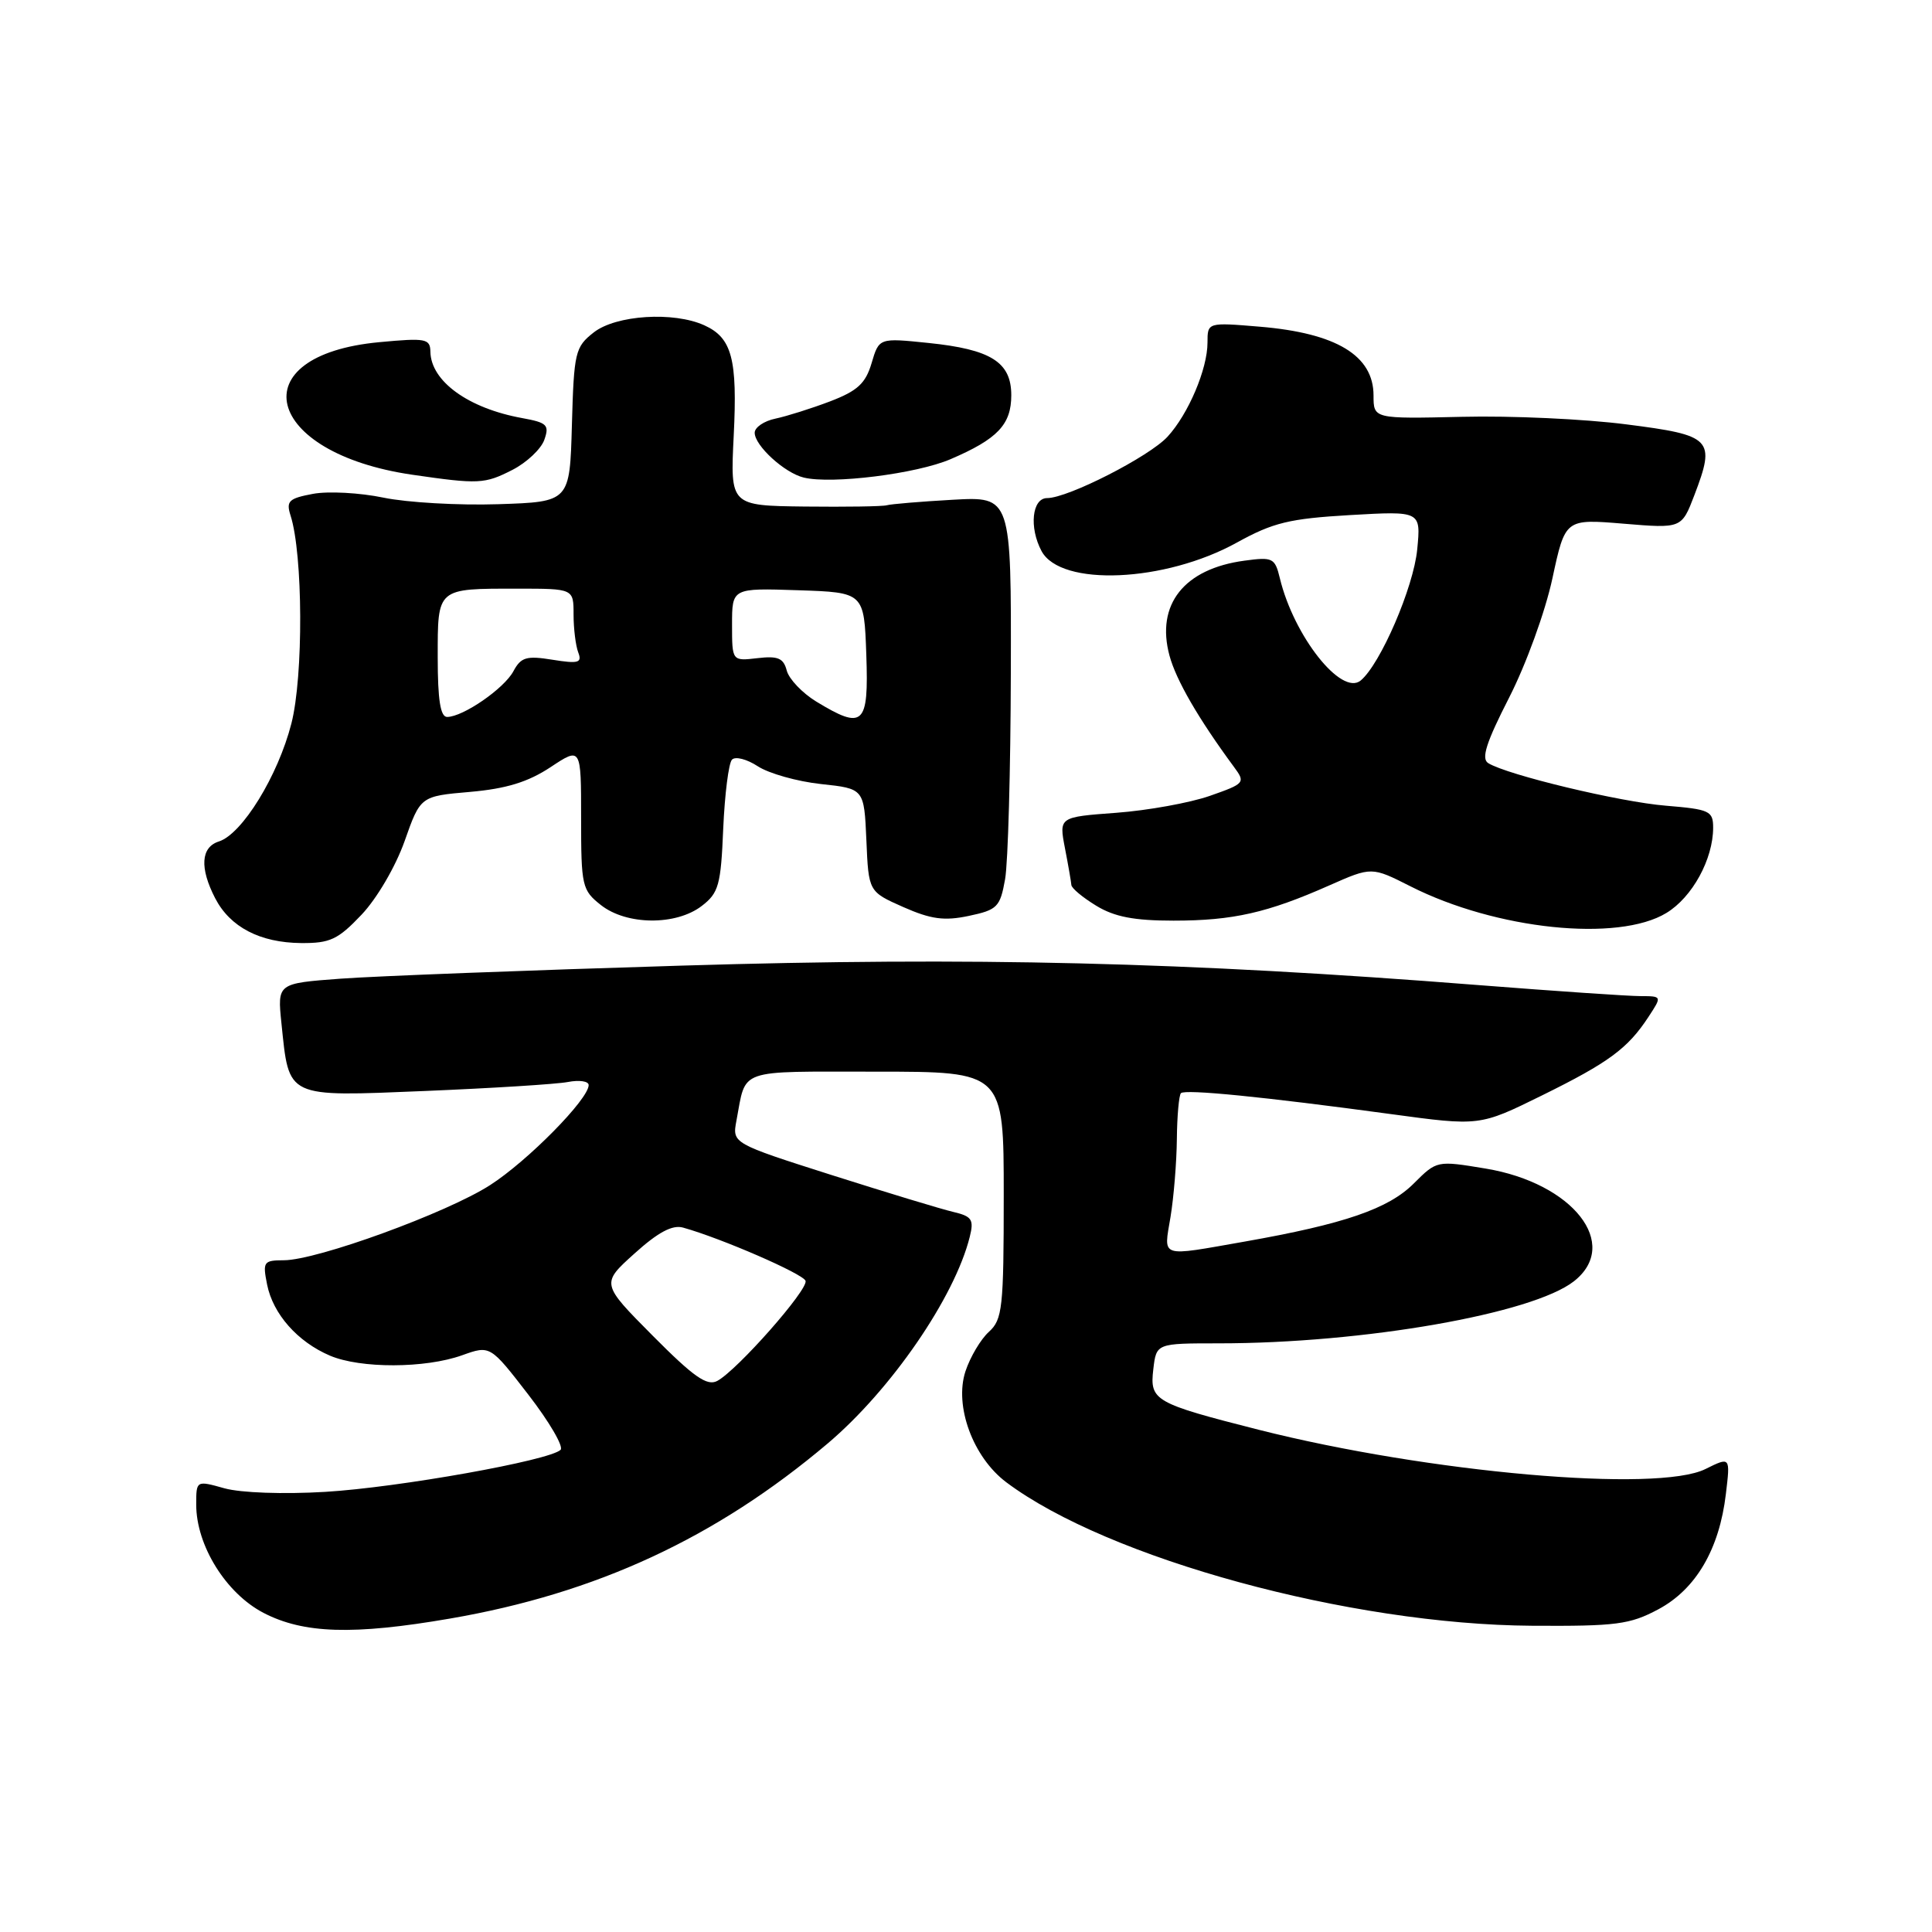 <?xml version="1.0" encoding="UTF-8" standalone="no"?>
<!DOCTYPE svg PUBLIC "-//W3C//DTD SVG 1.1//EN" "http://www.w3.org/Graphics/SVG/1.1/DTD/svg11.dtd" >
<svg xmlns="http://www.w3.org/2000/svg" xmlns:xlink="http://www.w3.org/1999/xlink" version="1.1" viewBox="0 0 256 256">
 <g >
 <path fill="currentColor"
d=" M 59.62 214.47 C 78.99 211.14 94.86 203.79 109.67 191.27 C 118.07 184.16 126.50 171.91 128.50 163.88 C 129.07 161.60 128.78 161.17 126.33 160.59 C 124.77 160.23 117.54 158.03 110.26 155.72 C 97.02 151.50 97.02 151.50 97.58 148.50 C 98.91 141.49 97.45 142.00 116.07 142.00 C 133.00 142.00 133.00 142.00 133.00 158.35 C 133.00 173.32 132.83 174.84 131.04 176.47 C 129.96 177.44 128.56 179.80 127.93 181.70 C 126.42 186.29 128.92 193.09 133.34 196.41 C 146.82 206.52 178.87 215.27 203.00 215.42 C 214.16 215.49 215.96 215.26 219.74 213.24 C 224.72 210.58 227.83 205.27 228.69 197.94 C 229.28 193.02 229.28 193.02 225.99 194.65 C 219.64 197.82 189.31 195.15 166.78 189.45 C 152.94 185.93 152.33 185.59 152.82 181.43 C 153.22 178.00 153.22 178.00 161.50 178.00 C 180.67 178.00 203.08 174.08 208.56 169.77 C 214.79 164.87 208.43 156.76 196.85 154.84 C 190.39 153.77 190.39 153.77 187.34 156.81 C 183.98 160.18 178.11 162.19 164.96 164.51 C 153.51 166.52 154.19 166.75 155.10 161.25 C 155.53 158.64 155.91 153.99 155.94 150.92 C 155.97 147.85 156.22 145.12 156.48 144.85 C 157.04 144.30 167.43 145.33 184.28 147.62 C 196.06 149.22 196.06 149.22 204.28 145.17 C 213.19 140.78 215.69 138.93 218.44 134.73 C 220.23 132.00 220.23 132.00 217.37 131.99 C 215.79 131.99 206.13 131.33 195.91 130.53 C 157.07 127.47 128.90 126.78 90.32 127.95 C 70.07 128.56 49.73 129.34 45.13 129.68 C 36.75 130.30 36.75 130.30 37.29 135.57 C 38.33 145.58 37.76 145.32 56.34 144.56 C 65.23 144.19 73.74 143.66 75.25 143.37 C 76.76 143.08 78.00 143.26 78.00 143.78 C 78.00 145.64 69.92 153.84 64.93 157.04 C 59.20 160.72 42.02 166.98 37.62 166.99 C 34.92 167.00 34.79 167.19 35.39 170.20 C 36.17 174.12 39.43 177.80 43.72 179.63 C 47.76 181.35 56.34 181.33 61.23 179.58 C 64.95 178.25 64.95 178.25 70.01 184.80 C 72.79 188.40 74.71 191.69 74.28 192.11 C 72.85 193.52 52.80 197.10 43.09 197.68 C 37.55 198.01 31.92 197.81 29.75 197.21 C 26.00 196.16 26.00 196.16 26.00 199.37 C 26.00 204.78 29.94 211.12 34.91 213.71 C 40.22 216.47 46.80 216.68 59.62 214.47 Z  M 47.90 121.21 C 49.94 119.06 52.41 114.84 53.61 111.46 C 55.71 105.50 55.71 105.50 62.29 104.93 C 67.09 104.51 69.97 103.62 72.94 101.66 C 77.00 98.97 77.00 98.97 77.00 108.41 C 77.00 117.42 77.12 117.95 79.63 119.93 C 83.04 122.61 89.58 122.66 92.99 120.04 C 95.23 118.32 95.52 117.28 95.83 109.81 C 96.03 105.24 96.55 101.12 96.99 100.66 C 97.43 100.19 98.97 100.59 100.42 101.54 C 101.88 102.49 105.64 103.55 108.78 103.89 C 114.50 104.50 114.50 104.50 114.80 111.33 C 115.09 118.15 115.09 118.15 119.69 120.19 C 123.36 121.81 125.12 122.05 128.38 121.36 C 132.16 120.56 132.52 120.19 133.18 116.50 C 133.57 114.30 133.91 101.99 133.94 89.14 C 134.00 65.79 134.00 65.79 126.25 66.22 C 121.99 66.46 118.05 66.79 117.50 66.95 C 116.95 67.11 112.06 67.18 106.63 67.12 C 96.76 67.00 96.76 67.00 97.22 57.75 C 97.73 47.56 96.99 44.77 93.34 43.11 C 89.26 41.25 81.61 41.74 78.67 44.05 C 76.21 45.98 76.05 46.66 75.78 56.30 C 75.50 66.50 75.50 66.50 66.00 66.81 C 60.77 66.98 53.94 66.59 50.81 65.94 C 47.69 65.29 43.48 65.06 41.46 65.44 C 38.26 66.04 37.89 66.40 38.50 68.31 C 40.15 73.45 40.22 89.60 38.61 95.87 C 36.84 102.79 32.09 110.52 29.00 111.50 C 26.61 112.26 26.44 115.01 28.51 119.02 C 30.49 122.85 34.45 124.91 39.90 124.96 C 43.73 124.99 44.78 124.50 47.90 121.21 Z  M 220.81 120.97 C 224.24 118.89 227.00 113.84 227.00 109.67 C 227.00 107.45 226.53 107.24 220.75 106.76 C 214.66 106.27 199.74 102.69 197.20 101.12 C 196.24 100.53 196.92 98.40 199.96 92.45 C 202.21 88.05 204.75 81.06 205.70 76.65 C 207.40 68.75 207.40 68.75 215.11 69.39 C 222.82 70.03 222.82 70.03 224.51 65.62 C 227.35 58.17 226.88 57.68 215.49 56.23 C 210.00 55.52 200.21 55.07 193.75 55.23 C 182.00 55.50 182.00 55.50 182.00 52.40 C 182.00 47.12 177.09 44.14 166.95 43.29 C 160.00 42.71 160.00 42.71 160.00 45.39 C 160.00 48.89 157.47 54.86 154.70 57.87 C 152.27 60.51 141.51 66.00 138.75 66.00 C 136.75 66.00 136.34 69.90 138.01 73.02 C 140.55 77.77 154.36 77.17 163.90 71.89 C 168.70 69.24 170.85 68.72 178.89 68.25 C 188.28 67.71 188.28 67.71 187.79 72.79 C 187.31 77.81 182.92 87.99 180.30 90.17 C 177.75 92.28 171.44 84.29 169.59 76.63 C 168.94 73.93 168.65 73.78 164.91 74.29 C 156.89 75.36 153.14 80.10 154.96 86.86 C 155.84 90.13 158.80 95.24 163.52 101.64 C 165.05 103.71 164.95 103.83 160.30 105.46 C 157.66 106.38 152.08 107.39 147.91 107.70 C 140.32 108.26 140.32 108.26 141.11 112.38 C 141.55 114.65 141.93 116.84 141.96 117.26 C 141.98 117.69 143.46 118.92 145.25 120.01 C 147.67 121.49 150.28 121.99 155.50 121.99 C 163.37 121.99 167.95 120.95 176.12 117.33 C 181.75 114.84 181.75 114.84 186.89 117.44 C 198.21 123.18 214.42 124.87 220.81 120.97 Z  M 67.92 62.25 C 69.79 61.29 71.69 59.50 72.12 58.29 C 72.82 56.32 72.50 56.00 69.20 55.40 C 62.06 54.11 57.10 50.52 57.03 46.61 C 57.00 44.87 56.42 44.76 50.26 45.34 C 31.72 47.07 34.92 60.02 54.60 62.90 C 63.43 64.18 64.21 64.15 67.92 62.25 Z  M 125.96 60.84 C 132.19 58.17 134.00 56.25 134.00 52.37 C 134.00 47.98 131.31 46.29 122.99 45.44 C 116.48 44.77 116.48 44.77 115.49 48.12 C 114.69 50.81 113.63 51.79 110.00 53.18 C 107.53 54.12 104.26 55.15 102.75 55.47 C 101.24 55.78 100.00 56.63 100.00 57.34 C 100.00 59.05 103.96 62.67 106.50 63.28 C 110.22 64.19 121.47 62.78 125.96 60.84 Z  M 86.49 176.99 C 79.64 170.09 79.64 170.09 84.07 166.10 C 87.19 163.28 89.09 162.27 90.50 162.66 C 95.59 164.08 106.43 168.79 106.74 169.72 C 107.12 170.87 97.69 181.56 95.04 182.98 C 93.69 183.70 91.92 182.46 86.49 176.99 Z  M 58.00 87.11 C 58.00 77.85 57.83 78.00 68.58 78.00 C 76.00 78.00 76.00 78.00 76.00 81.42 C 76.00 83.30 76.28 85.56 76.62 86.45 C 77.15 87.83 76.65 87.97 73.21 87.42 C 69.75 86.86 69.03 87.08 68.03 88.94 C 66.81 91.23 61.36 94.99 59.25 95.00 C 58.36 95.00 58.00 92.76 58.00 87.11 Z  M 108.14 92.95 C 106.30 91.82 104.55 89.98 104.25 88.86 C 103.82 87.20 103.08 86.89 100.36 87.21 C 97.00 87.60 97.00 87.60 97.00 82.76 C 97.00 77.92 97.00 77.92 105.75 78.21 C 114.50 78.50 114.50 78.50 114.79 86.75 C 115.12 96.11 114.42 96.77 108.14 92.95 Z "/>
</g>
</svg>